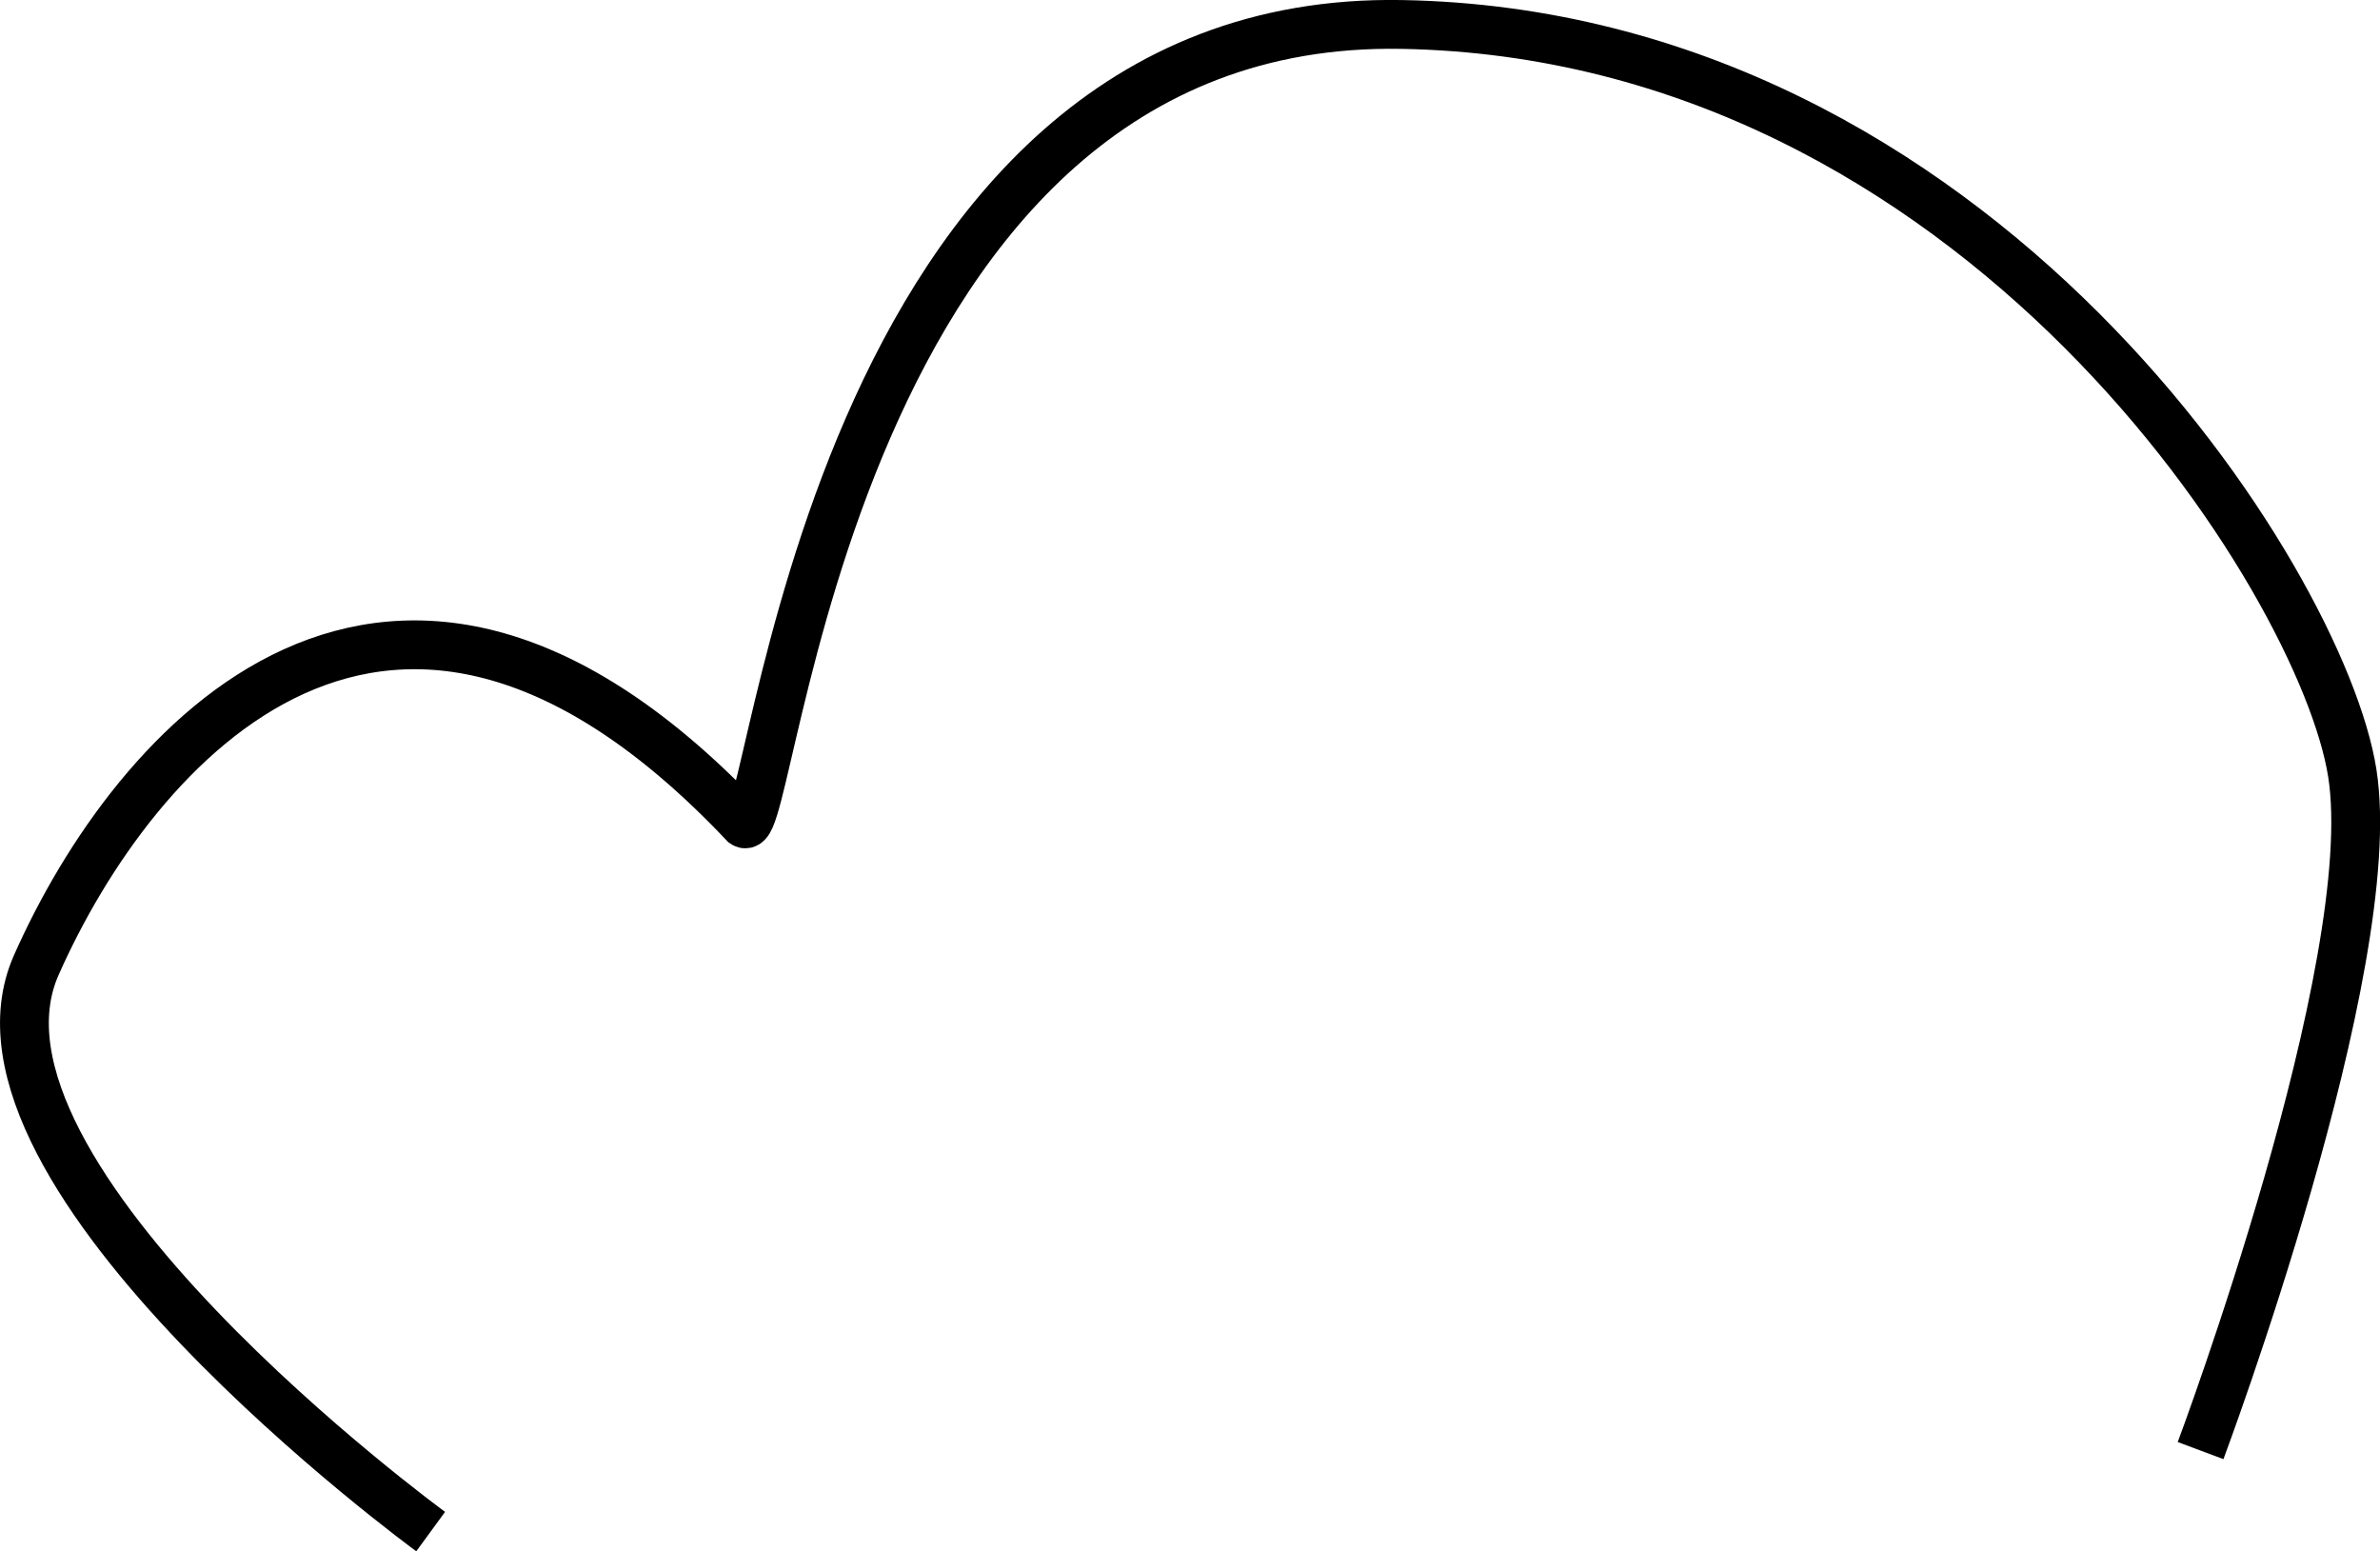 <svg xmlns="http://www.w3.org/2000/svg" viewBox="0 0 48.763 31.78">
    <path d="M8.824 31.376s-9.99-7.294-8.081-11.604c1.997-4.508 7.252-10.568 14.505-2.901.622.414 1.658-16.577 13.469-16.37s18.856 11.397 19.478 15.333-3.108 13.883-3.108 13.883" fill="none" stroke="#000" stroke-miterlimit="10"/>
</svg>

